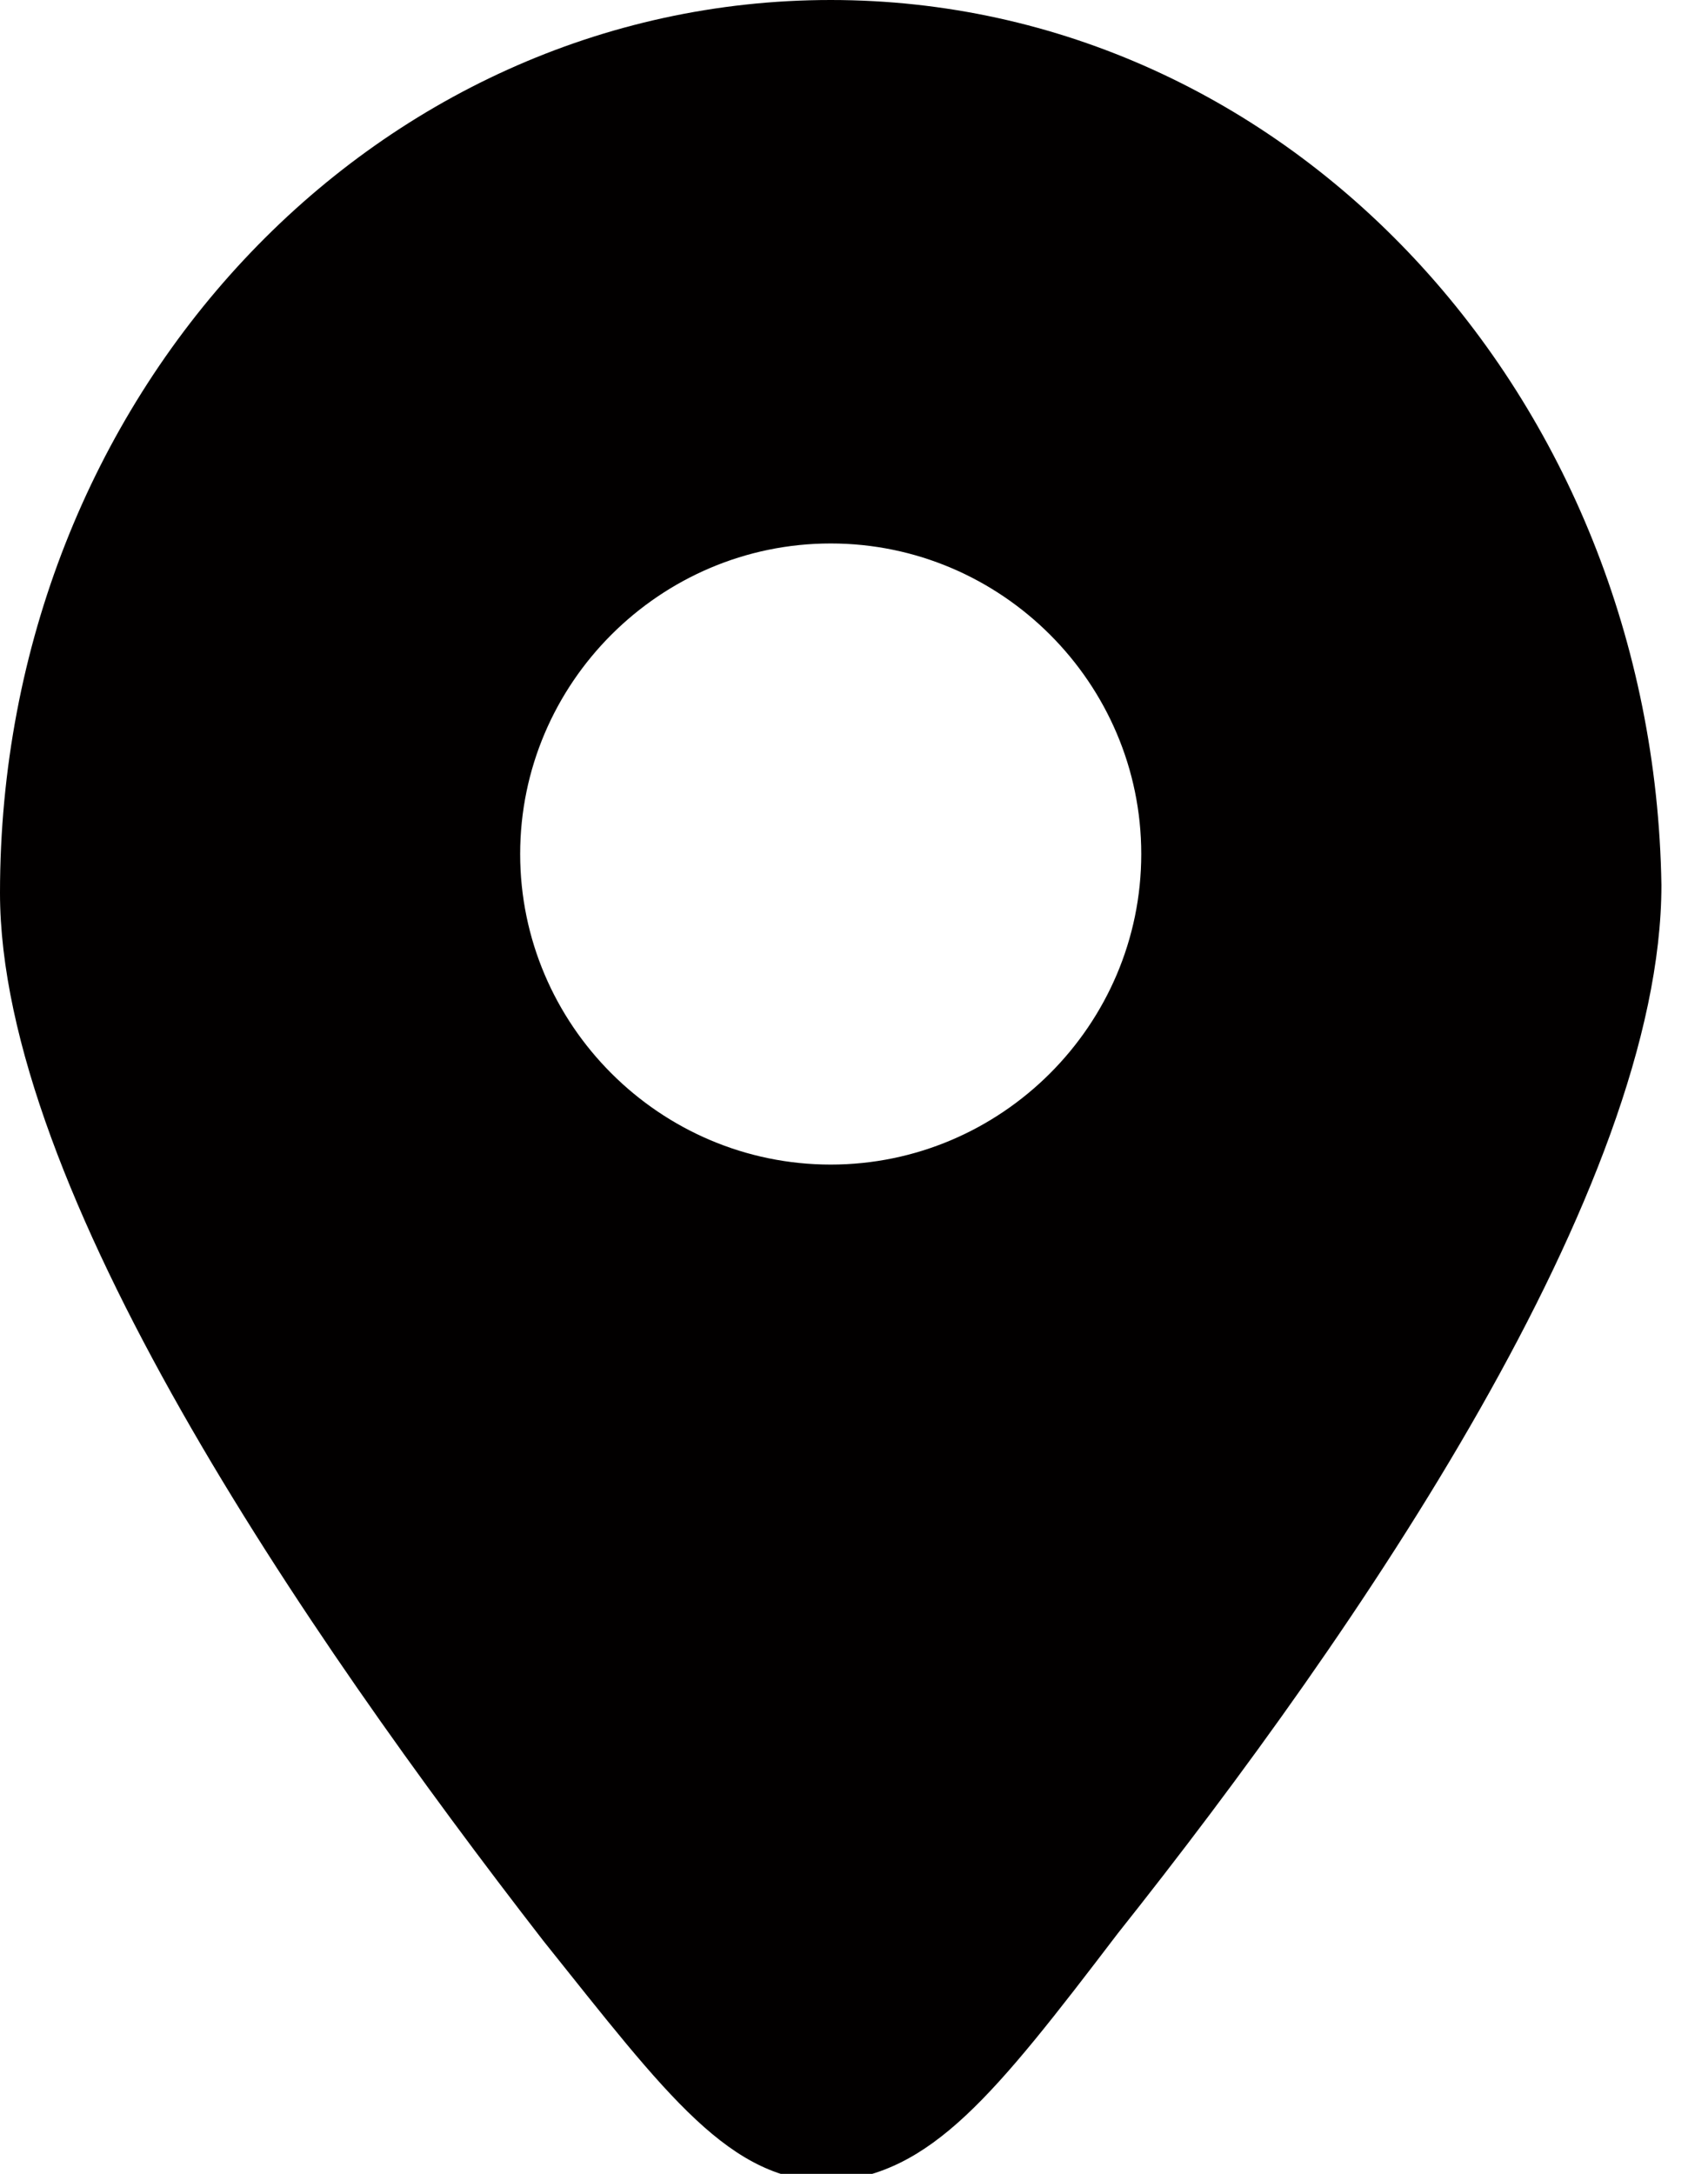 <?xml version="1.0" encoding="utf-8"?>
<!-- Generator: Adobe Illustrator 28.2.0, SVG Export Plug-In . SVG Version: 6.00 Build 0)  -->
<svg version="1.1" id="Layer_1" xmlns="http://www.w3.org/2000/svg" xmlns:xlink="http://www.w3.org/1999/xlink" x="0px" y="0px"
	 viewBox="0 0 22 28" style="enable-background:new 0 0 22 28;" xml:space="preserve">
<style type="text/css">
	.st0{fill-rule:evenodd;clip-rule:evenodd;fill:#020000;}
</style>
<path id="Vector" class="st0" d="M14.4,24.9c3.1-3.9,7-9.6,7-13.5C21.3,5.1,16.6,0,10.7,0S0,5.1,0,11.5C0,15.3,3.9,21,7,25
	c1.6,2,2.4,3.1,3.7,3.1C12,28,12.8,27,14.4,24.9z M10.7,15c-2.2,0-4-1.8-4-4s1.8-4,4-4s4,1.8,4,4S12.9,15,10.7,15z"/>
</svg>

